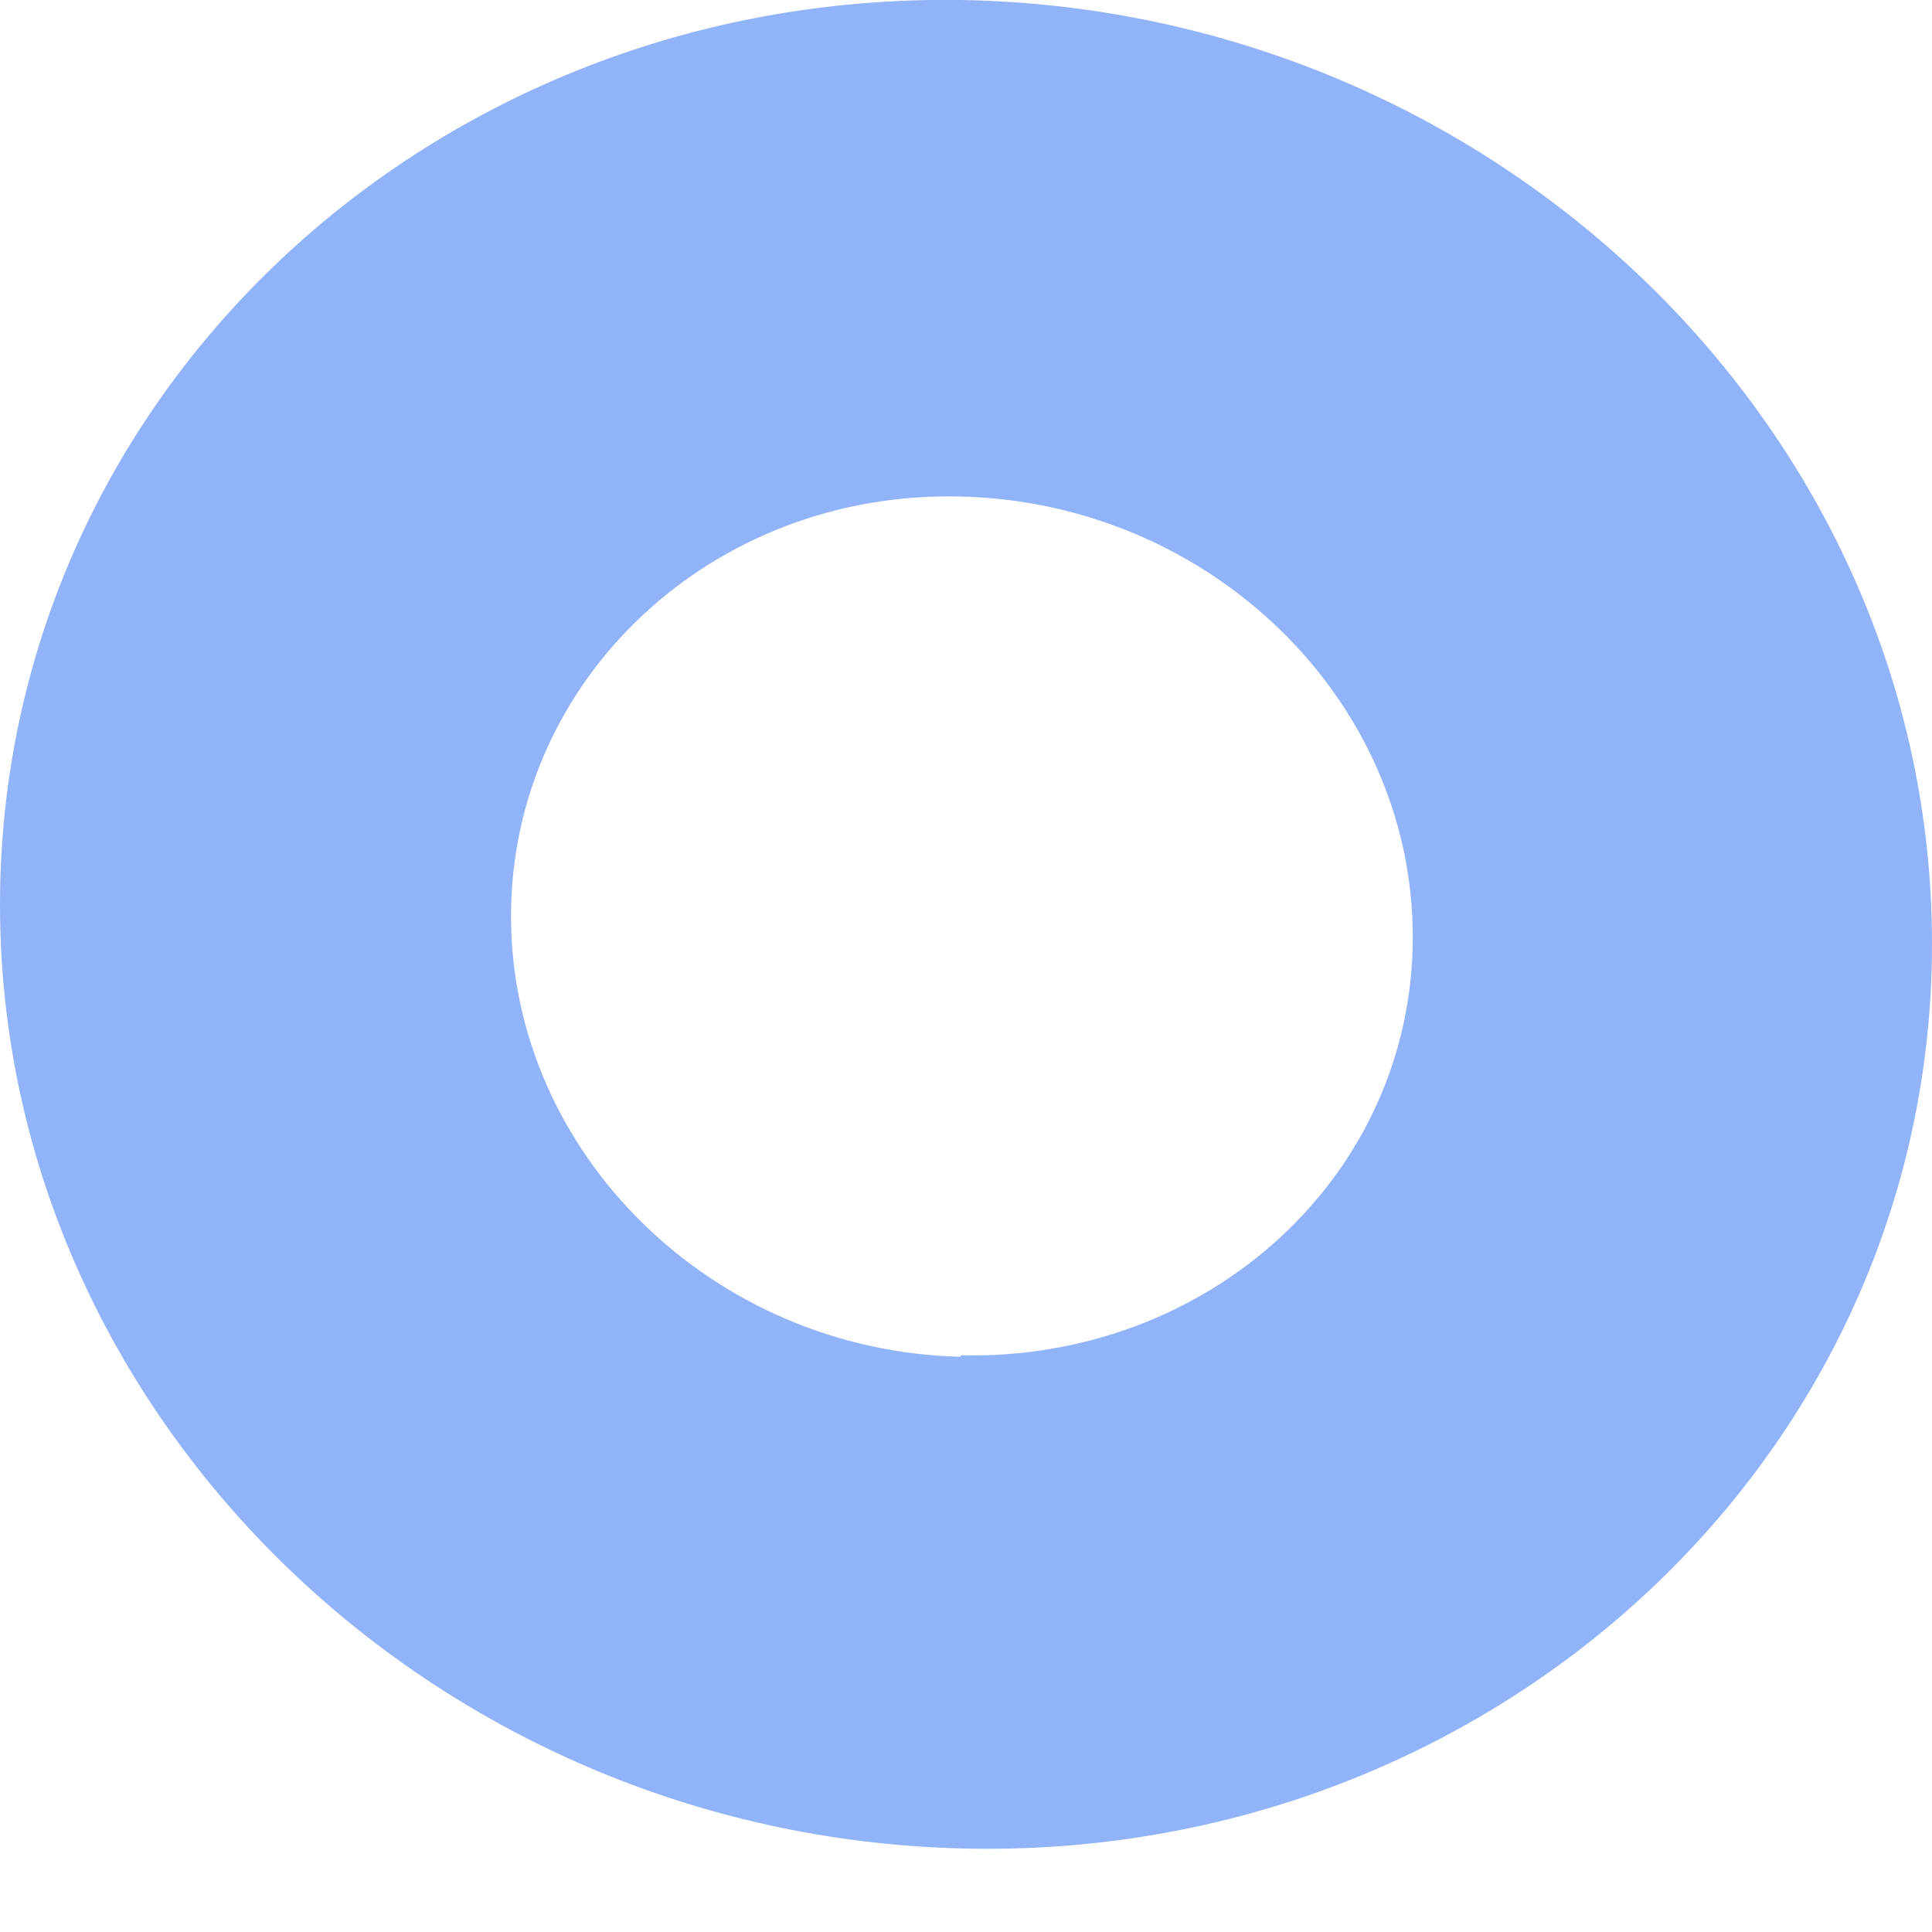 <svg width="4" height="4" viewBox="0 0 4 4" fill="none" xmlns="http://www.w3.org/2000/svg">
<path id="Vector" d="M1.989 0C0.889 -0.016 0 0.823 0 1.873C0 2.923 0.889 3.798 1.989 3.827C3.088 3.856 4 3.018 4 1.954C4 0.891 3.095 0.018 1.989 0ZM1.989 2.809C1.475 2.797 1.058 2.388 1.058 1.897C1.058 1.406 1.475 1.015 1.989 1.028C2.503 1.04 2.925 1.446 2.925 1.94C2.925 2.433 2.504 2.818 1.989 2.806V2.809Z" fill="#91B3FA"/>
</svg>
